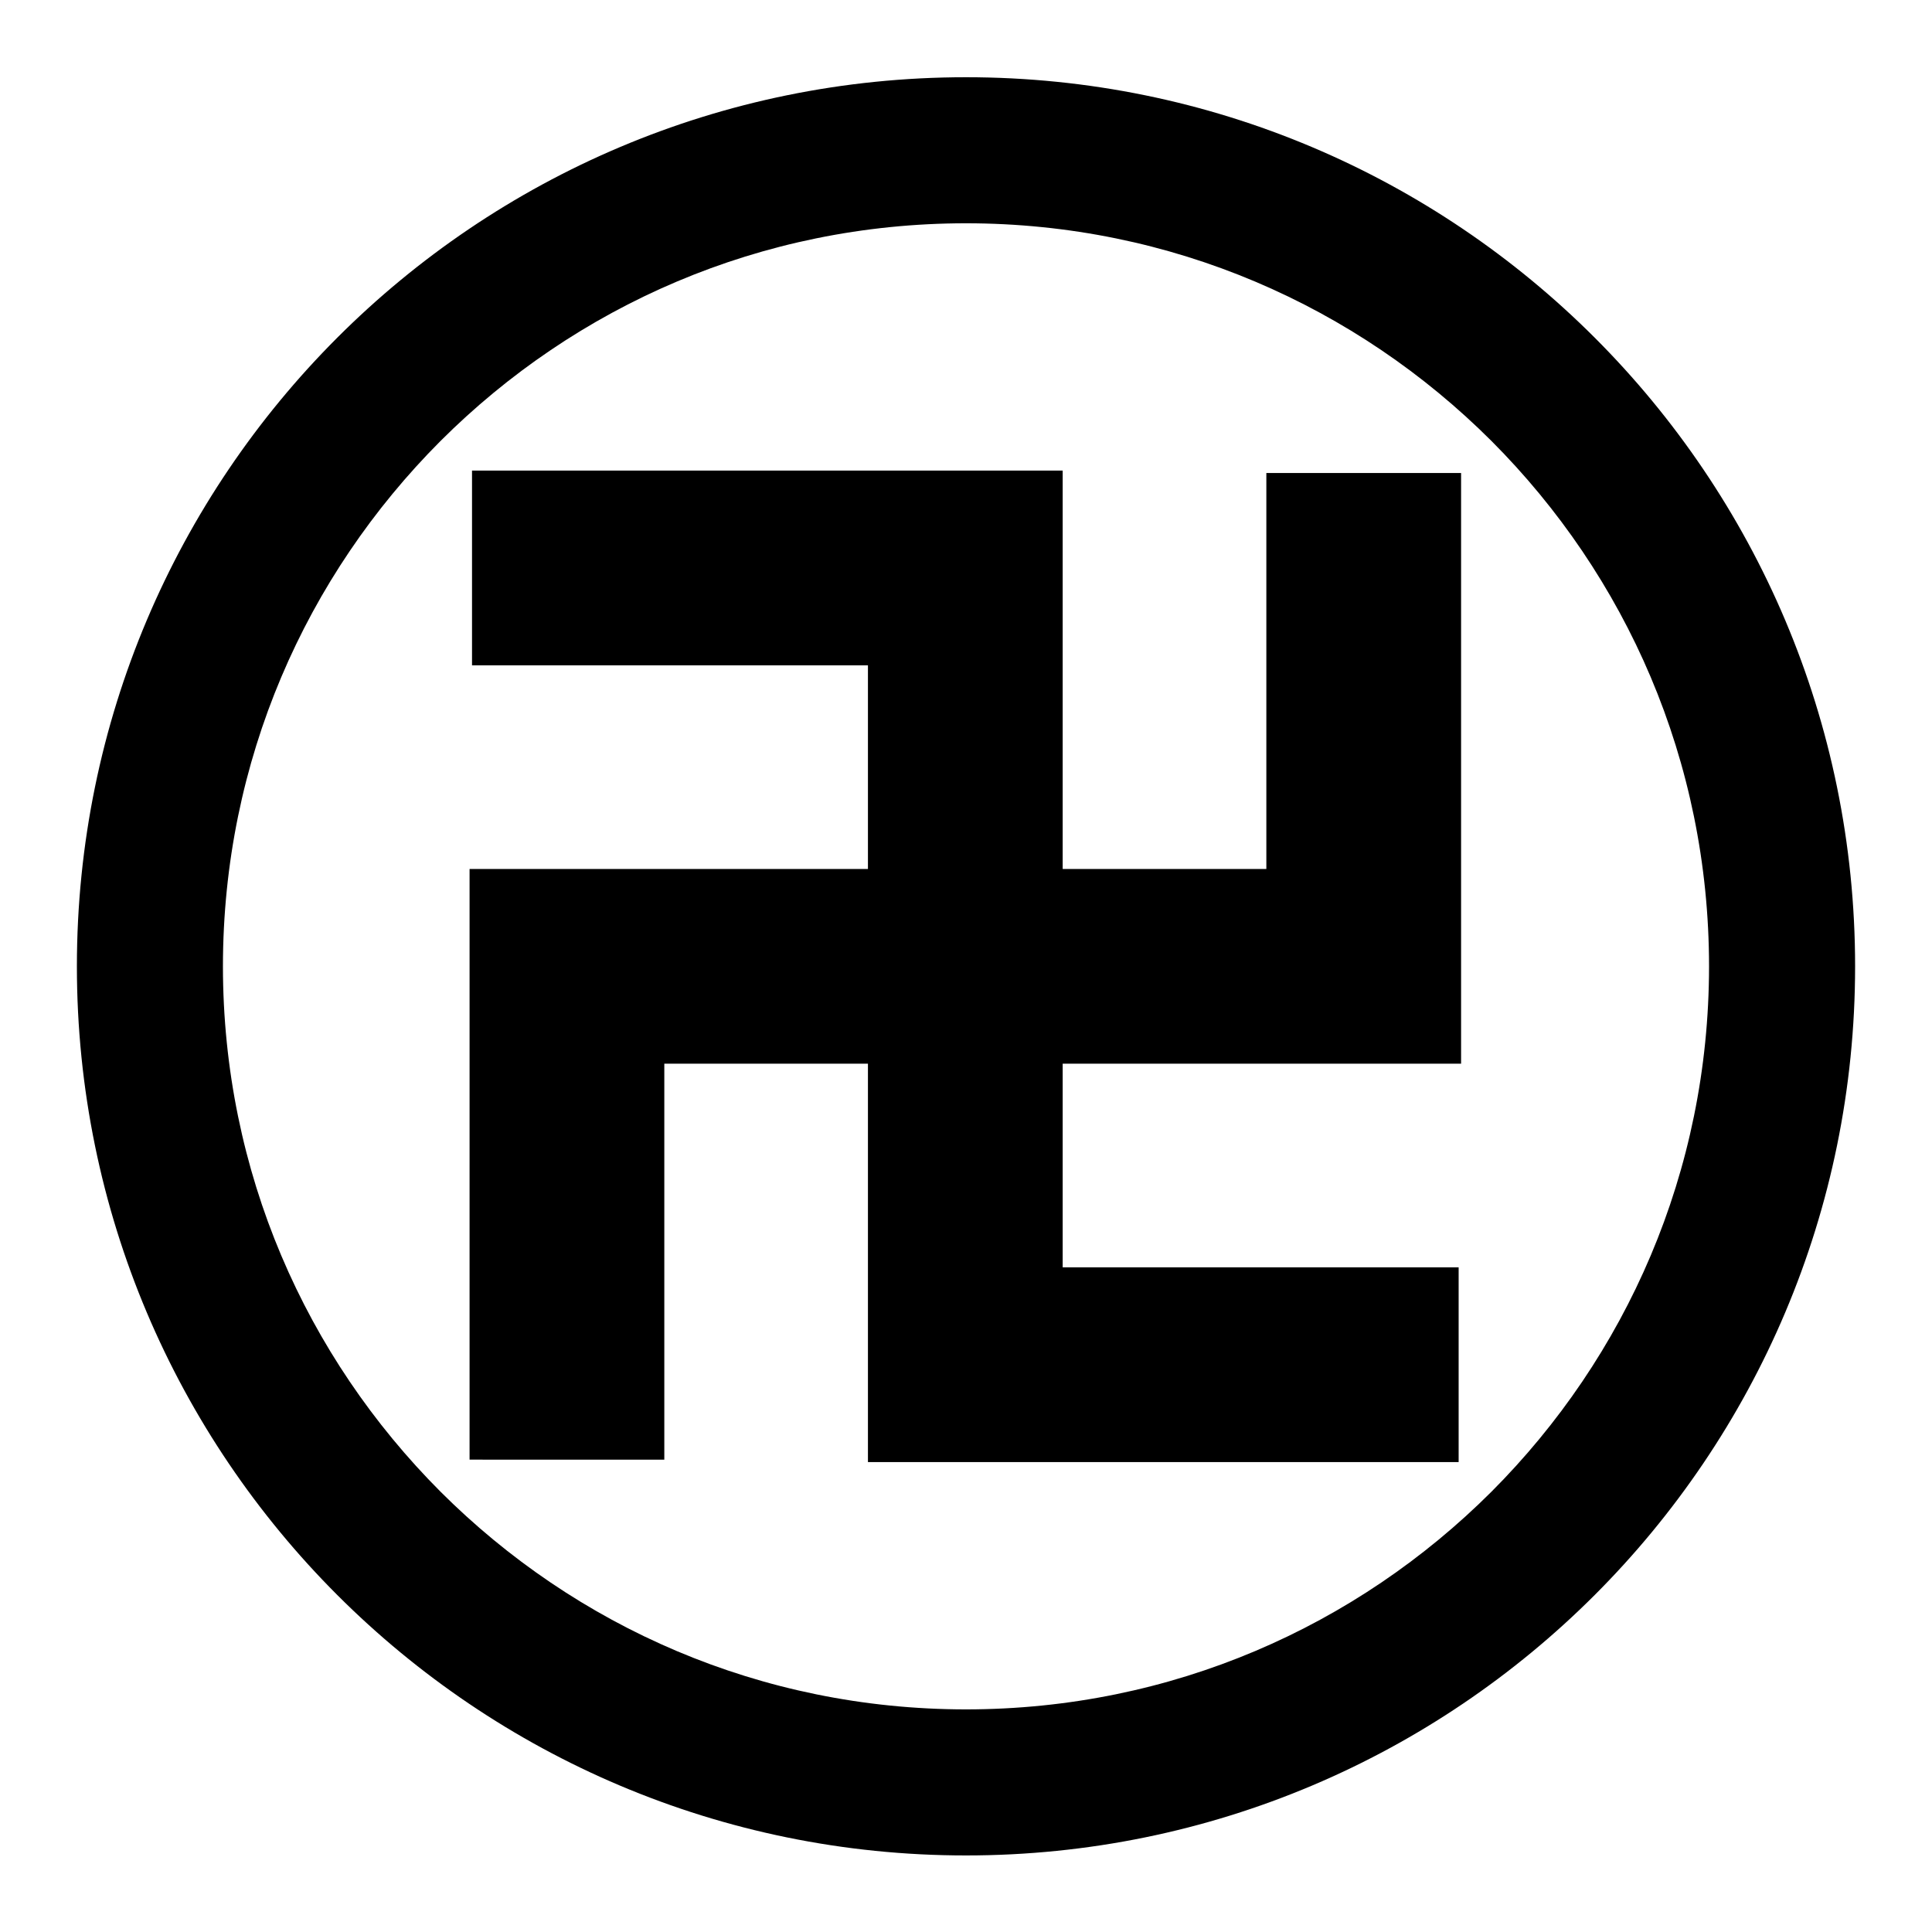 <?xml version="1.0" encoding="UTF-8" standalone="no"?>
<!-- Created with Inkscape (http://www.inkscape.org/) -->

<svg
   version="1.1"
   id="svg43679"
   width="793.701"
   height="793.701"
   viewBox="0 0 793.701 793.701"
   sodipodi:docname="hachisuka-koroku.svg"
   inkscape:version="1.2 (dc2aeda, 2022-05-15)"
   xmlns:inkscape="http://www.inkscape.org/namespaces/inkscape"
   xmlns:sodipodi="http://sodipodi.sourceforge.net/DTD/sodipodi-0.dtd"
   xmlns="http://www.w3.org/2000/svg"
   xmlns:svg="http://www.w3.org/2000/svg">
  <defs
     id="defs43683">
    <clipPath
       clipPathUnits="userSpaceOnUse"
       id="clipPath44219">
      <path
         d="M -536.698,584.573 H 58.578 V -10.703 H -536.698 Z"
         id="path44221"
         style="stroke-width:1" />
    </clipPath>
    <clipPath
       clipPathUnits="userSpaceOnUse"
       id="clipPath44225">
      <path
         d="M -545.417,584.573 H 49.859 V -10.703 H -545.417 Z"
         id="path44227"
         style="stroke-width:1" />
    </clipPath>
    <clipPath
       clipPathUnits="userSpaceOnUse"
       id="clipPath44231">
      <path
         d="M -531.192,581.588 H 64.084 V -13.688 H -531.192 Z"
         id="path44233"
         style="stroke-width:1" />
    </clipPath>
    <clipPath
       clipPathUnits="userSpaceOnUse"
       id="clipPath44237">
      <path
         d="M -553.898,585.848 H 41.378 V -9.428 H -553.898 Z"
         id="path44239"
         style="stroke-width:1" />
    </clipPath>
    <clipPath
       clipPathUnits="userSpaceOnUse"
       id="clipPath44243">
      <path
         d="M -567.775,585.852 H 27.501 V -9.424 H -567.775 Z"
         id="path44245"
         style="stroke-width:1" />
    </clipPath>
    <clipPath
       clipPathUnits="userSpaceOnUse"
       id="clipPath44249">
      <path
         d="M -540.821,585.848 H 54.455 V -9.428 H -540.821 Z"
         id="path44251"
         style="stroke-width:1" />
    </clipPath>
    <clipPath
       clipPathUnits="userSpaceOnUse"
       id="clipPath44255">
      <path
         d="M -561.413,585.852 H 33.863 V -9.424 H -561.413 Z"
         id="path44257"
         style="stroke-width:1" />
    </clipPath>
    <clipPath
       clipPathUnits="userSpaceOnUse"
       id="clipPath44261">
      <path
         d="M -557.064,585.848 H 38.211 V -9.428 H -557.064 Z"
         id="path44263"
         style="stroke-width:1" />
    </clipPath>
    <clipPath
       clipPathUnits="userSpaceOnUse"
       id="clipPath44267">
      <path
         d="M -564.573,585.848 H 30.703 V -9.428 H -564.573 Z"
         id="path44269"
         style="stroke-width:1" />
    </clipPath>
    <clipPath
       clipPathUnits="userSpaceOnUse"
       id="clipPath44274">
      <path
         d="M -572.817,586.135 H 22.459 V -9.141 H -572.817 Z"
         id="path44276"
         style="stroke-width:1" />
    </clipPath>
    <clipPath
       clipPathUnits="userSpaceOnUse"
       id="clipPath44280">
      <path
         d="M -548.983,585.852 H 46.293 V -9.424 H -548.983 Z"
         id="path44282"
         style="stroke-width:1" />
    </clipPath>
    <clipPath
       clipPathUnits="userSpaceOnUse"
       id="clipPath44286">
      <path
         d="M -542.933,584.573 H 52.343 V -10.703 H -542.933 Z"
         id="path44288"
         style="stroke-width:1" />
    </clipPath>
    <clipPath
       clipPathUnits="userSpaceOnUse"
       id="clipPath44292">
      <path
         d="M -574.546,585.852 H 20.73 V -9.424 H -574.546 Z"
         id="path44294"
         style="stroke-width:1" />
    </clipPath>
    <clipPath
       clipPathUnits="userSpaceOnUse"
       id="clipPath44298">
      <path
         d="M -528.09,575.381 H 67.186 V -19.895 H -528.09 Z"
         id="path44300"
         style="stroke-width:1" />
    </clipPath>
    <clipPath
       clipPathUnits="userSpaceOnUse"
       id="clipPath44304">
      <path
         d="M -576.369,585.588 H 18.907 V -9.688 H -576.369 Z"
         id="path44306"
         style="stroke-width:1" />
    </clipPath>
    <clipPath
       clipPathUnits="userSpaceOnUse"
       id="clipPath44310">
      <path
         d="M -557.495,577.85 H 37.781 V -17.426 H -557.495 Z"
         id="path44312"
         style="stroke-width:1" />
    </clipPath>
    <clipPath
       clipPathUnits="userSpaceOnUse"
       id="clipPath44316">
      <path
         d="M -568.227,575.819 H 27.049 V -19.457 H -568.227 Z"
         id="path44318"
         style="stroke-width:1" />
    </clipPath>
    <clipPath
       clipPathUnits="userSpaceOnUse"
       id="clipPath44322">
      <path
         d="M -550.264,577.325 H 45.012 V -17.951 H -550.264 Z"
         id="path44324"
         style="stroke-width:1" />
    </clipPath>
    <clipPath
       clipPathUnits="userSpaceOnUse"
       id="clipPath44329">
      <path
         d="M -556.401,578.014 H 38.875 V -17.262 H -556.401 Z"
         id="path44331"
         style="stroke-width:1" />
    </clipPath>
    <clipPath
       clipPathUnits="userSpaceOnUse"
       id="clipPath44335">
      <path
         d="M -586.545,579.503 H 8.731 V -15.773 H -586.545 Z"
         id="path44337"
         style="stroke-width:1" />
    </clipPath>
    <clipPath
       clipPathUnits="userSpaceOnUse"
       id="clipPath44341">
      <path
         d="M -584.194,578.938 H 11.082 V -16.338 H -584.194 Z"
         id="path44343"
         style="stroke-width:1" />
    </clipPath>
    <clipPath
       clipPathUnits="userSpaceOnUse"
       id="clipPath44347">
      <path
         d="M -538.222,577.948 H 57.054 V -17.328 H -538.222 Z"
         id="path44349"
         style="stroke-width:1" />
    </clipPath>
    <clipPath
       clipPathUnits="userSpaceOnUse"
       id="clipPath44353">
      <path
         d="m -459.526,459.63 h 595.276 v -595.276 h -595.276 z"
         id="path44355"
         style="stroke-width:1" />
    </clipPath>
    <clipPath
       clipPathUnits="userSpaceOnUse"
       id="clipPath44360">
      <path
         d="m -327.427,267.742 h 595.276 v -595.276 h -595.276 z"
         id="path44362"
         style="stroke-width:1" />
    </clipPath>
  </defs>
  <sodipodi:namedview
     id="namedview43681"
     pagecolor="#ffffff"
     bordercolor="#000000"
     borderopacity="0.25"
     inkscape:showpageshadow="2"
     inkscape:pageopacity="0.0"
     inkscape:pagecheckerboard="0"
     inkscape:deskcolor="#d1d1d1"
     showgrid="false"
     inkscape:zoom="0.29734106"
     inkscape:cx="-215.24105"
     inkscape:cy="396.85068"
     inkscape:window-width="1419"
     inkscape:window-height="456"
     inkscape:window-x="0"
     inkscape:window-y="25"
     inkscape:window-maximized="0"
     inkscape:current-layer="svg43679">
    <inkscape:page
       x="0"
       y="0"
       id="page43685"
       width="793.701"
       height="793.701" />
  </sodipodi:namedview>
  <path
     d="m 612.7,612.839 c -55.432,55.333 -131.369,89.38 -215.854,89.409 -84.485,-0.029 -160.417,-34.076 -215.85,-89.409 -55.334,-55.432 -89.379,-131.364 -89.41,-215.854 0.031,-84.48 34.076,-160.417 89.41,-215.846 55.433,-55.338 131.365,-89.379 215.85,-89.41 84.485,0.031 160.422,34.072 215.854,89.41 55.334,55.429 89.378,131.366 89.406,215.846 -0.028,84.49 -34.072,160.425 -89.406,215.854 M 396.848,31.73 c -201.724,0 -365.259,163.532 -365.259,365.259 0,201.73 163.535,365.261 365.259,365.261 201.728,0 365.262,-163.531 365.262,-365.261 0,-201.727 -163.534,-365.259 -365.262,-365.259"
     style="fill:#000000;fill-opacity:1;fill-rule:nonzero;stroke:none"
     id="path43799" />
  <path
     d="M 192.264,232.073 Z"
     style="fill:#000000;fill-opacity:1;fill-rule:nonzero;stroke:none"
     id="path43803" />
  <path
     d="m 436.568,356.99 h 83.671 V 194.324 h 0.002 79.999 V 436.99 H 436.568 v 83.662 h 162.668 v 79.997 H 356.567 V 436.99 H 272.91 v 162.662 l -80.004,-0.005 0.003,-242.657 H 356.567 V 273.32 H 193.913 v -80.001 l 242.655,0.002 z"
     style="fill:#000000;fill-opacity:1;fill-rule:nonzero;stroke:none"
     id="path43807" />
</svg>
